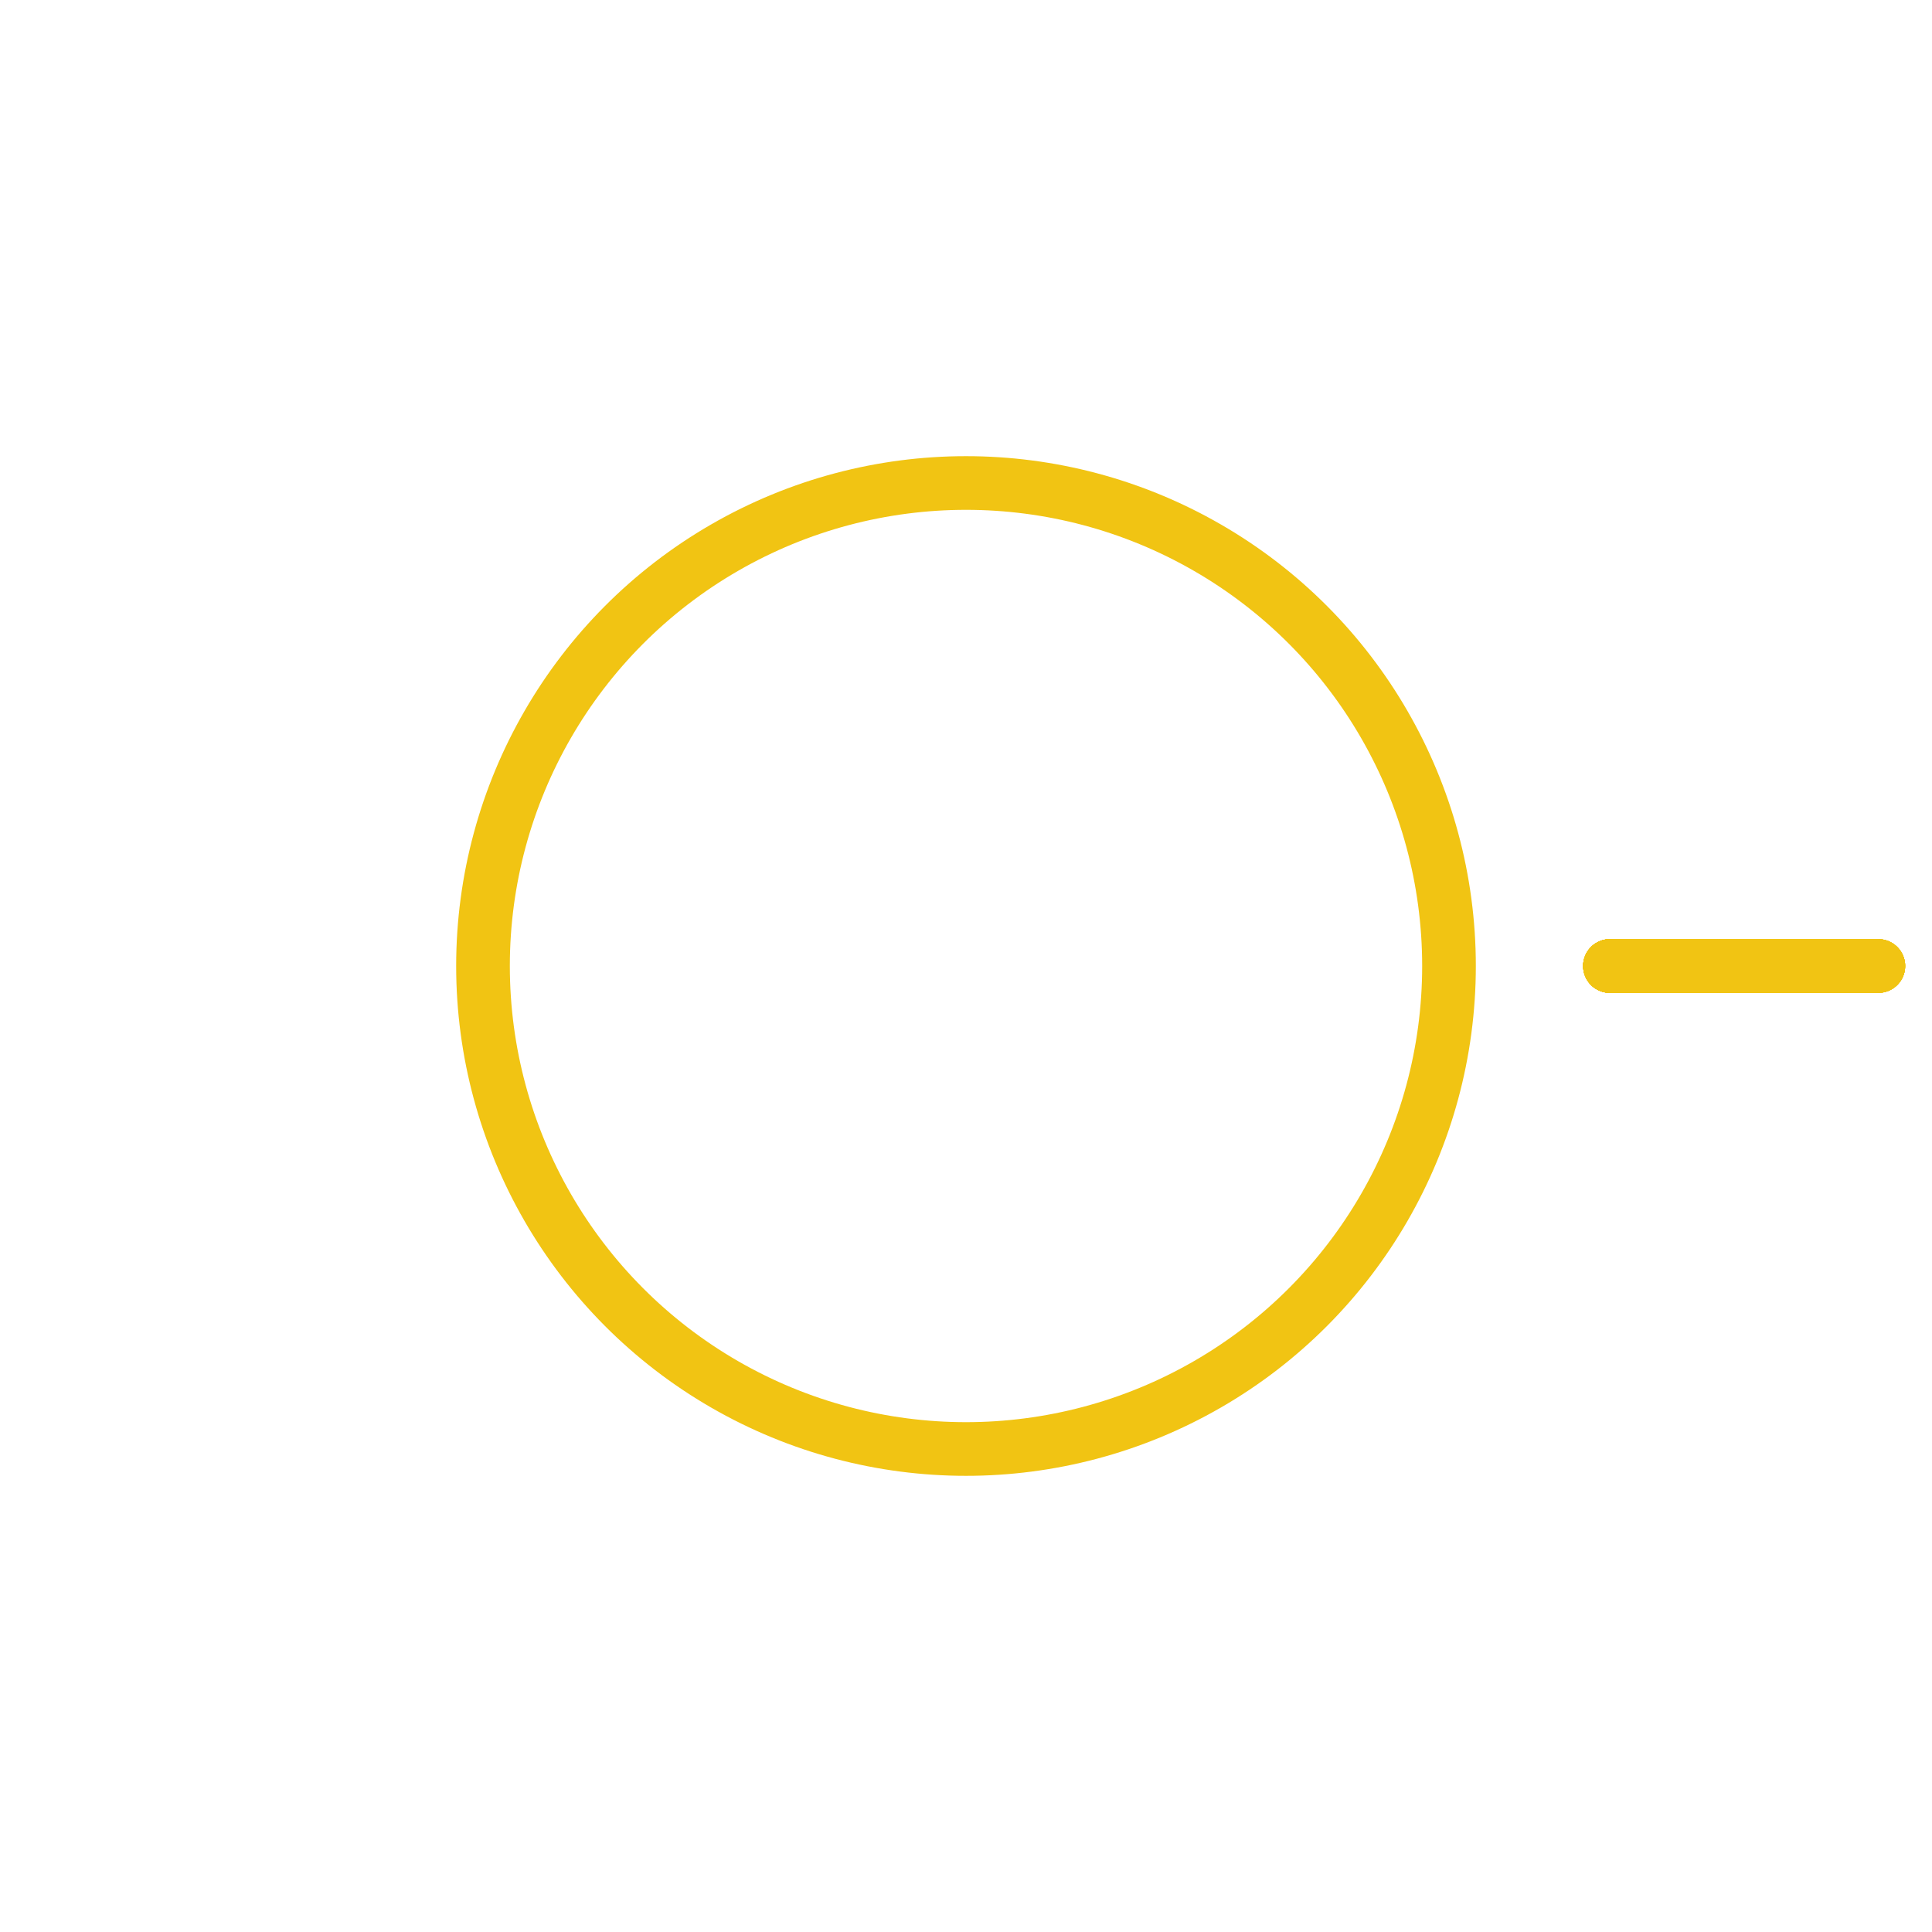 <?xml version="1.0" standalone="yes"?>

<svg version="1.1" xmlns="http://www.w3.org/2000/svg" xmlns:xlink="http://www.w3.org/1999/xlink" 
	 viewBox="0 0 36 36">
	<style type="text/css">

		#weather_icon * {
			stroke-miterlimit:10;
		}

		.sun_orb  {
			stroke:#F1C413;
			stroke-linecap:round;
			fill:none;
		}

		.ray {
			stroke-linecap:round;
			stroke:#F1C413;
			fill:#F1C413;
            stroke-dasharray: 5;
            stroke-dashoffset: 0;
            animation-direction: alternate;
		}

		.ray--long {
            stroke-dashoffset: 0;
			animation:  shine 2s cubic-bezier(0.37, 0, 0.63, 1) 0s infinite
		}

		.ray--short {
            stroke-dashoffset: 3;
			animation: shine2 2s cubic-bezier(0.37, 0, 0.63, 1) -1s infinite
		}

		#ray_1 { transform: rotate(0deg); }
		#ray_2 { transform: rotate(30deg); }
		#ray_3 { transform: rotate(60deg); }
		#ray_4 { transform: rotate(90deg); }
		#ray_5 { transform: rotate(120deg); }
		#ray_6 { transform: rotate(150deg); }
		#ray_7 { transform: rotate(180deg); }
		#ray_8 { transform: rotate(210deg); }
		#ray_9 { transform: rotate(240deg); }
		#ray_10 { transform: rotate(270deg); }
		#ray_11 { transform: rotate(300deg); }
		#ray_12 { transform: rotate(330deg); }
		<!-- animations: -->

        #rays {
            transform-origin: 18px;
            animation: spin 30s linear 0s infinite;

        }

        .ray {
            transform: translate(30px, 18px);
        }

        .cont {
            transform-origin: 18px 18px;
        }

	</style>
		<defs>
			<line class="ray ray--long"  id="ray_long"  x1="22.5" y1="27.5" x2="27.5" y2="27.5" />
			<line class="ray ray--short" id="ray_short" x1="22.5" y1="27.5" x2="27.5" y2="27.5" />
		</defs>

        <symbol id="sunSymbol" viewBox="0 0 36 36" >
            <circle class="sun_orb" id="sun_orb" cx="18" cy="18" r="9"/>
            <g id="rays" >
                <g class="cont" id="ray_1">
                    <line class="ray ray--long" x1="0" y1="0" x2="5" y2="0" />
                </g>
                <g class="cont" id="ray_2">
                    <line class="ray ray--short" x1="0" y1="0" x2="5" y2="0" />
                </g>
                <g class="cont" id="ray_3">
                    <line class="ray ray--long" x1="0" y1="0" x2="5" y2="0" />
                </g>
                <g class="cont" id="ray_4">
                    <line class="ray ray--short" x1="0" y1="0" x2="5" y2="0" />
                </g>
                <g class="cont" id="ray_5">
                    <line class="ray ray--long" x1="0" y1="0" x2="5" y2="0" />
                </g>
                <g class="cont" id="ray_6">
                    <line class="ray ray--short" x1="0" y1="0" x2="5" y2="0" />
                </g>
                <g class="cont" id="ray_7">
                    <line class="ray ray--long" x1="0" y1="0" x2="5" y2="0" />
                </g>
                <g class="cont" id="ray_8">
                    <line class="ray ray--short" x1="0" y1="0" x2="5" y2="0" />
                </g>
                <g class="cont" id="ray_9">
                    <line class="ray ray--long" x1="0" y1="0" x2="5" y2="0" />
                </g>
                <g class="cont" id="ray_10">
                    <line class="ray ray--short" x1="0" y1="0" x2="5" y2="0" />
                </g>
                <g class="cont" id="ray_11">
                    <line class="ray ray--long" x1="0" y1="0" x2="5" y2="0" />
                </g>
                <g class="cont" id="ray_12">
                    <line class="ray ray--short" x1="0" y1="0" x2="5" y2="0" />
                </g>
            </g>
        </symbol>
        <use href="#sunSymbol" />
</svg>
